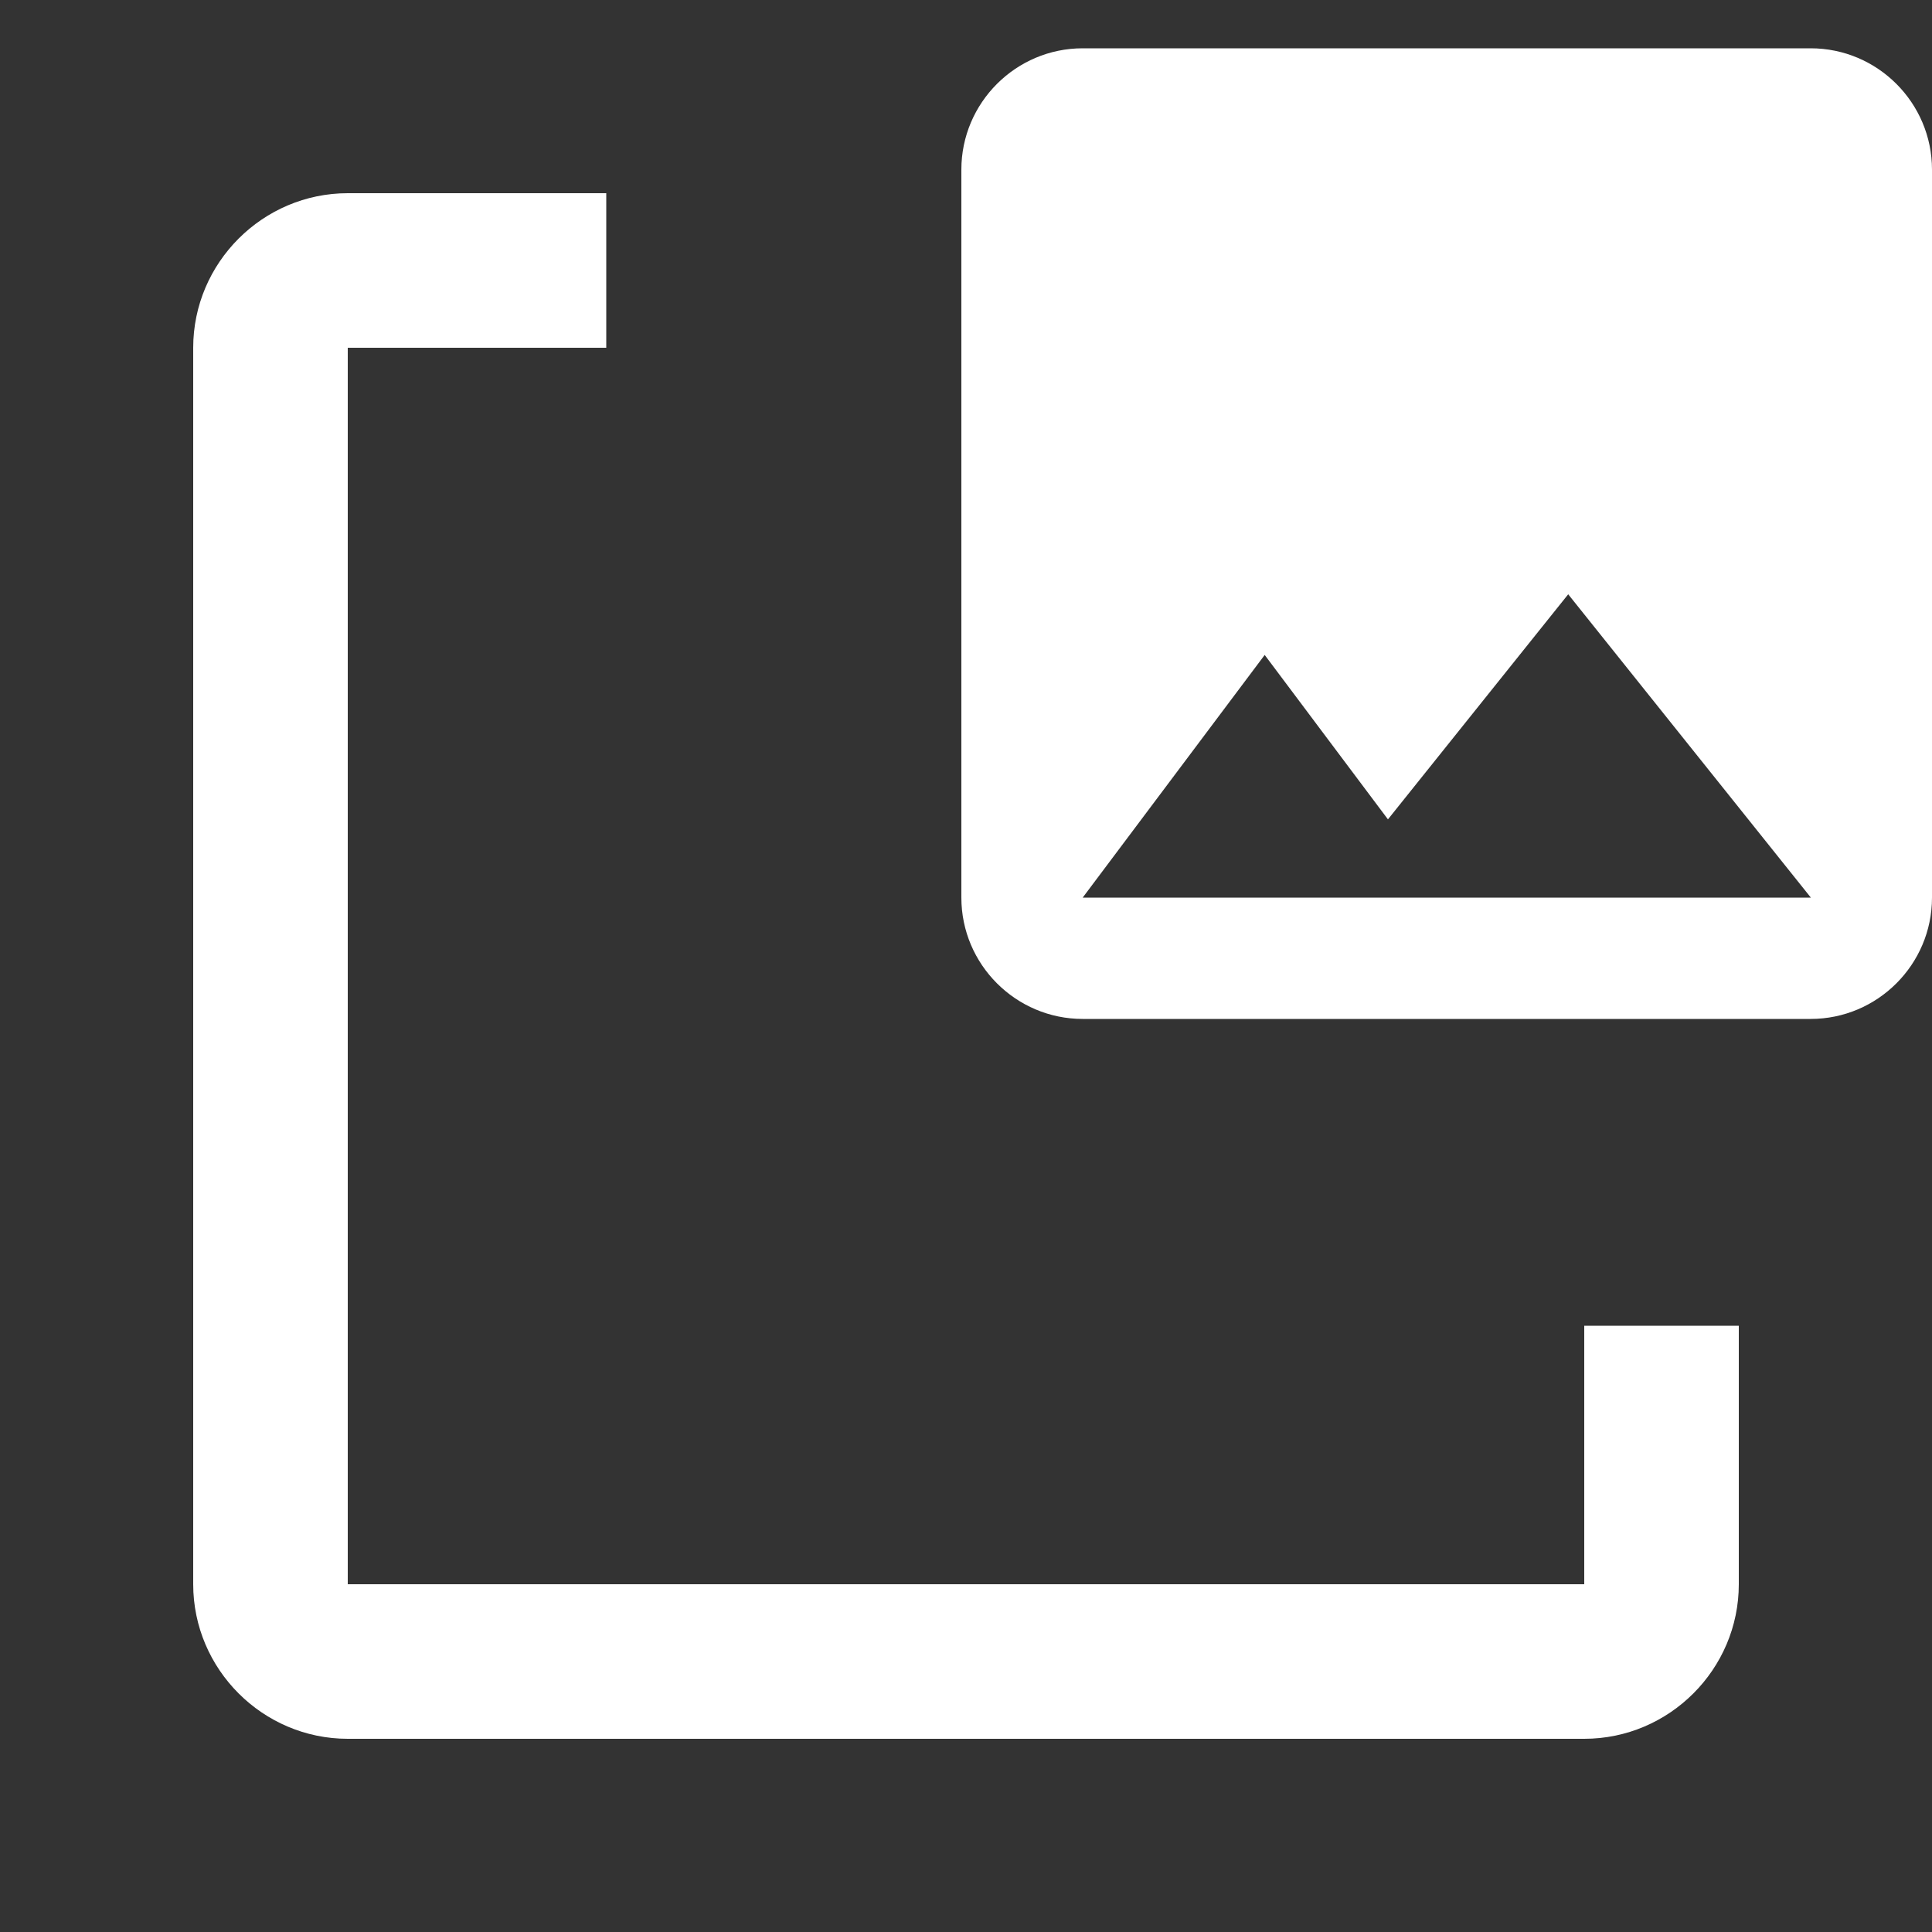 <?xml version="1.0" encoding="utf-8"?>
<!-- Generator: Adobe Illustrator 20.1.0, SVG Export Plug-In . SVG Version: 6.00 Build 0)  -->
<svg version="1.1" id="Layer_3" xmlns="http://www.w3.org/2000/svg" xmlns:xlink="http://www.w3.org/1999/xlink" x="0px" y="0px"
	 viewBox="0 0 1000 1000" style="enable-background:new 0 0 1000 1000;" xml:space="preserve">
<rect x="0" y="0" width="1000" height="1000" fill="#333333" stroke="none"/>
<style type="text/css">
	.st0{fill:#FFFFFF;}
</style>
<path class="st0" d="M820,686.2V820H180V180h133.8v-80H180c-44,0-80,36-80,80v640c0,44,36,80,80,80h640c44,0,80-36,80-80V686.2H820z
	 M937.2,25H560.4c-34.6,0-62.8,28.2-62.8,62.8v376.8c0,34.6,28.2,62.8,62.8,62.8h376.8c34.6,0,62.8-28.2,62.8-62.8V87.8
	C1000,53.2,971.8,25,937.2,25z M560.4,464.6L654.6,339l63.8,85.1l93.3-116.5l125.6,157H560.4z"/>
</svg>
